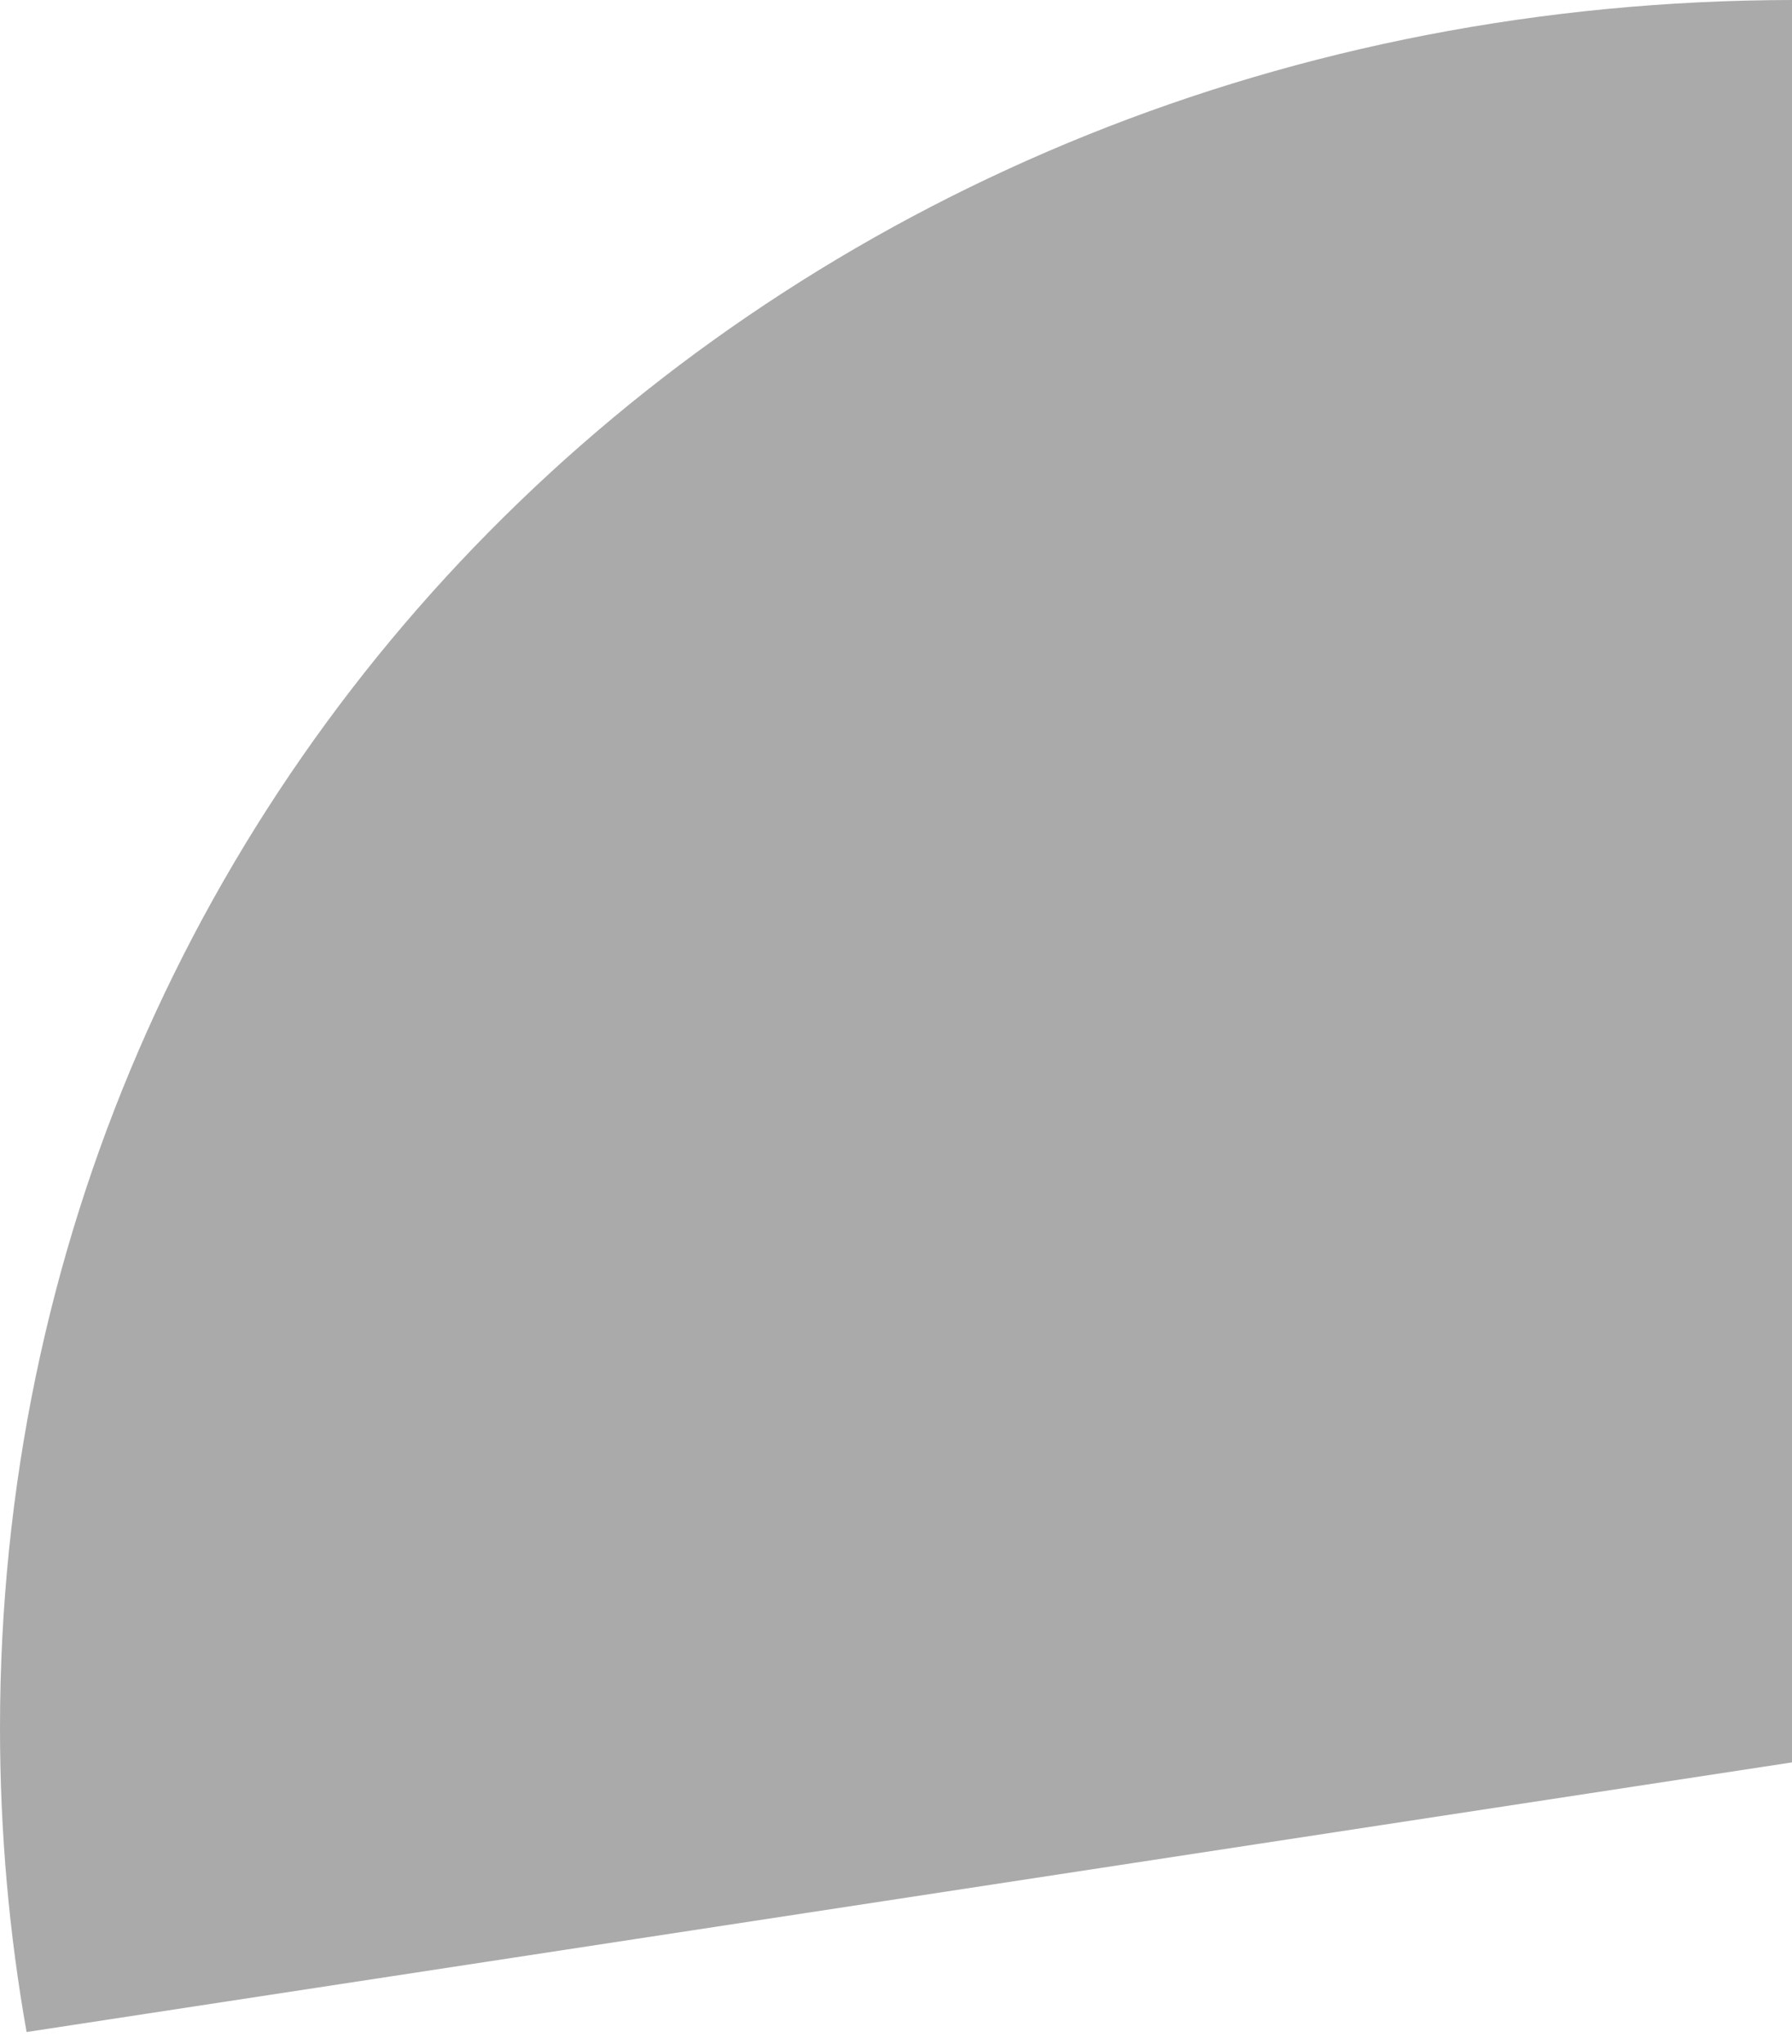 ﻿<?xml version="1.0" encoding="utf-8"?>
<svg version="1.1" xmlns:xlink="http://www.w3.org/1999/xlink" width="114px" height="130px" xmlns="http://www.w3.org/2000/svg">
  <g transform="matrix(1 0 0 1 -747 -328 )">
    <path d="M 113.809 0  C 113.872 4.83600624131048E-05  113.936 0  113.809 0  Z M 0 109.909  C 0 48.422  50.06 0.097  114 0  L 114 112.094  L 1.691 129.244  C 0.579 122.98  0 116.521  0 109.909  Z " fill-rule="nonzero" fill="#aaaaaa" stroke="none" transform="matrix(1 0 0 1 747 328 )" />
  </g>
</svg>